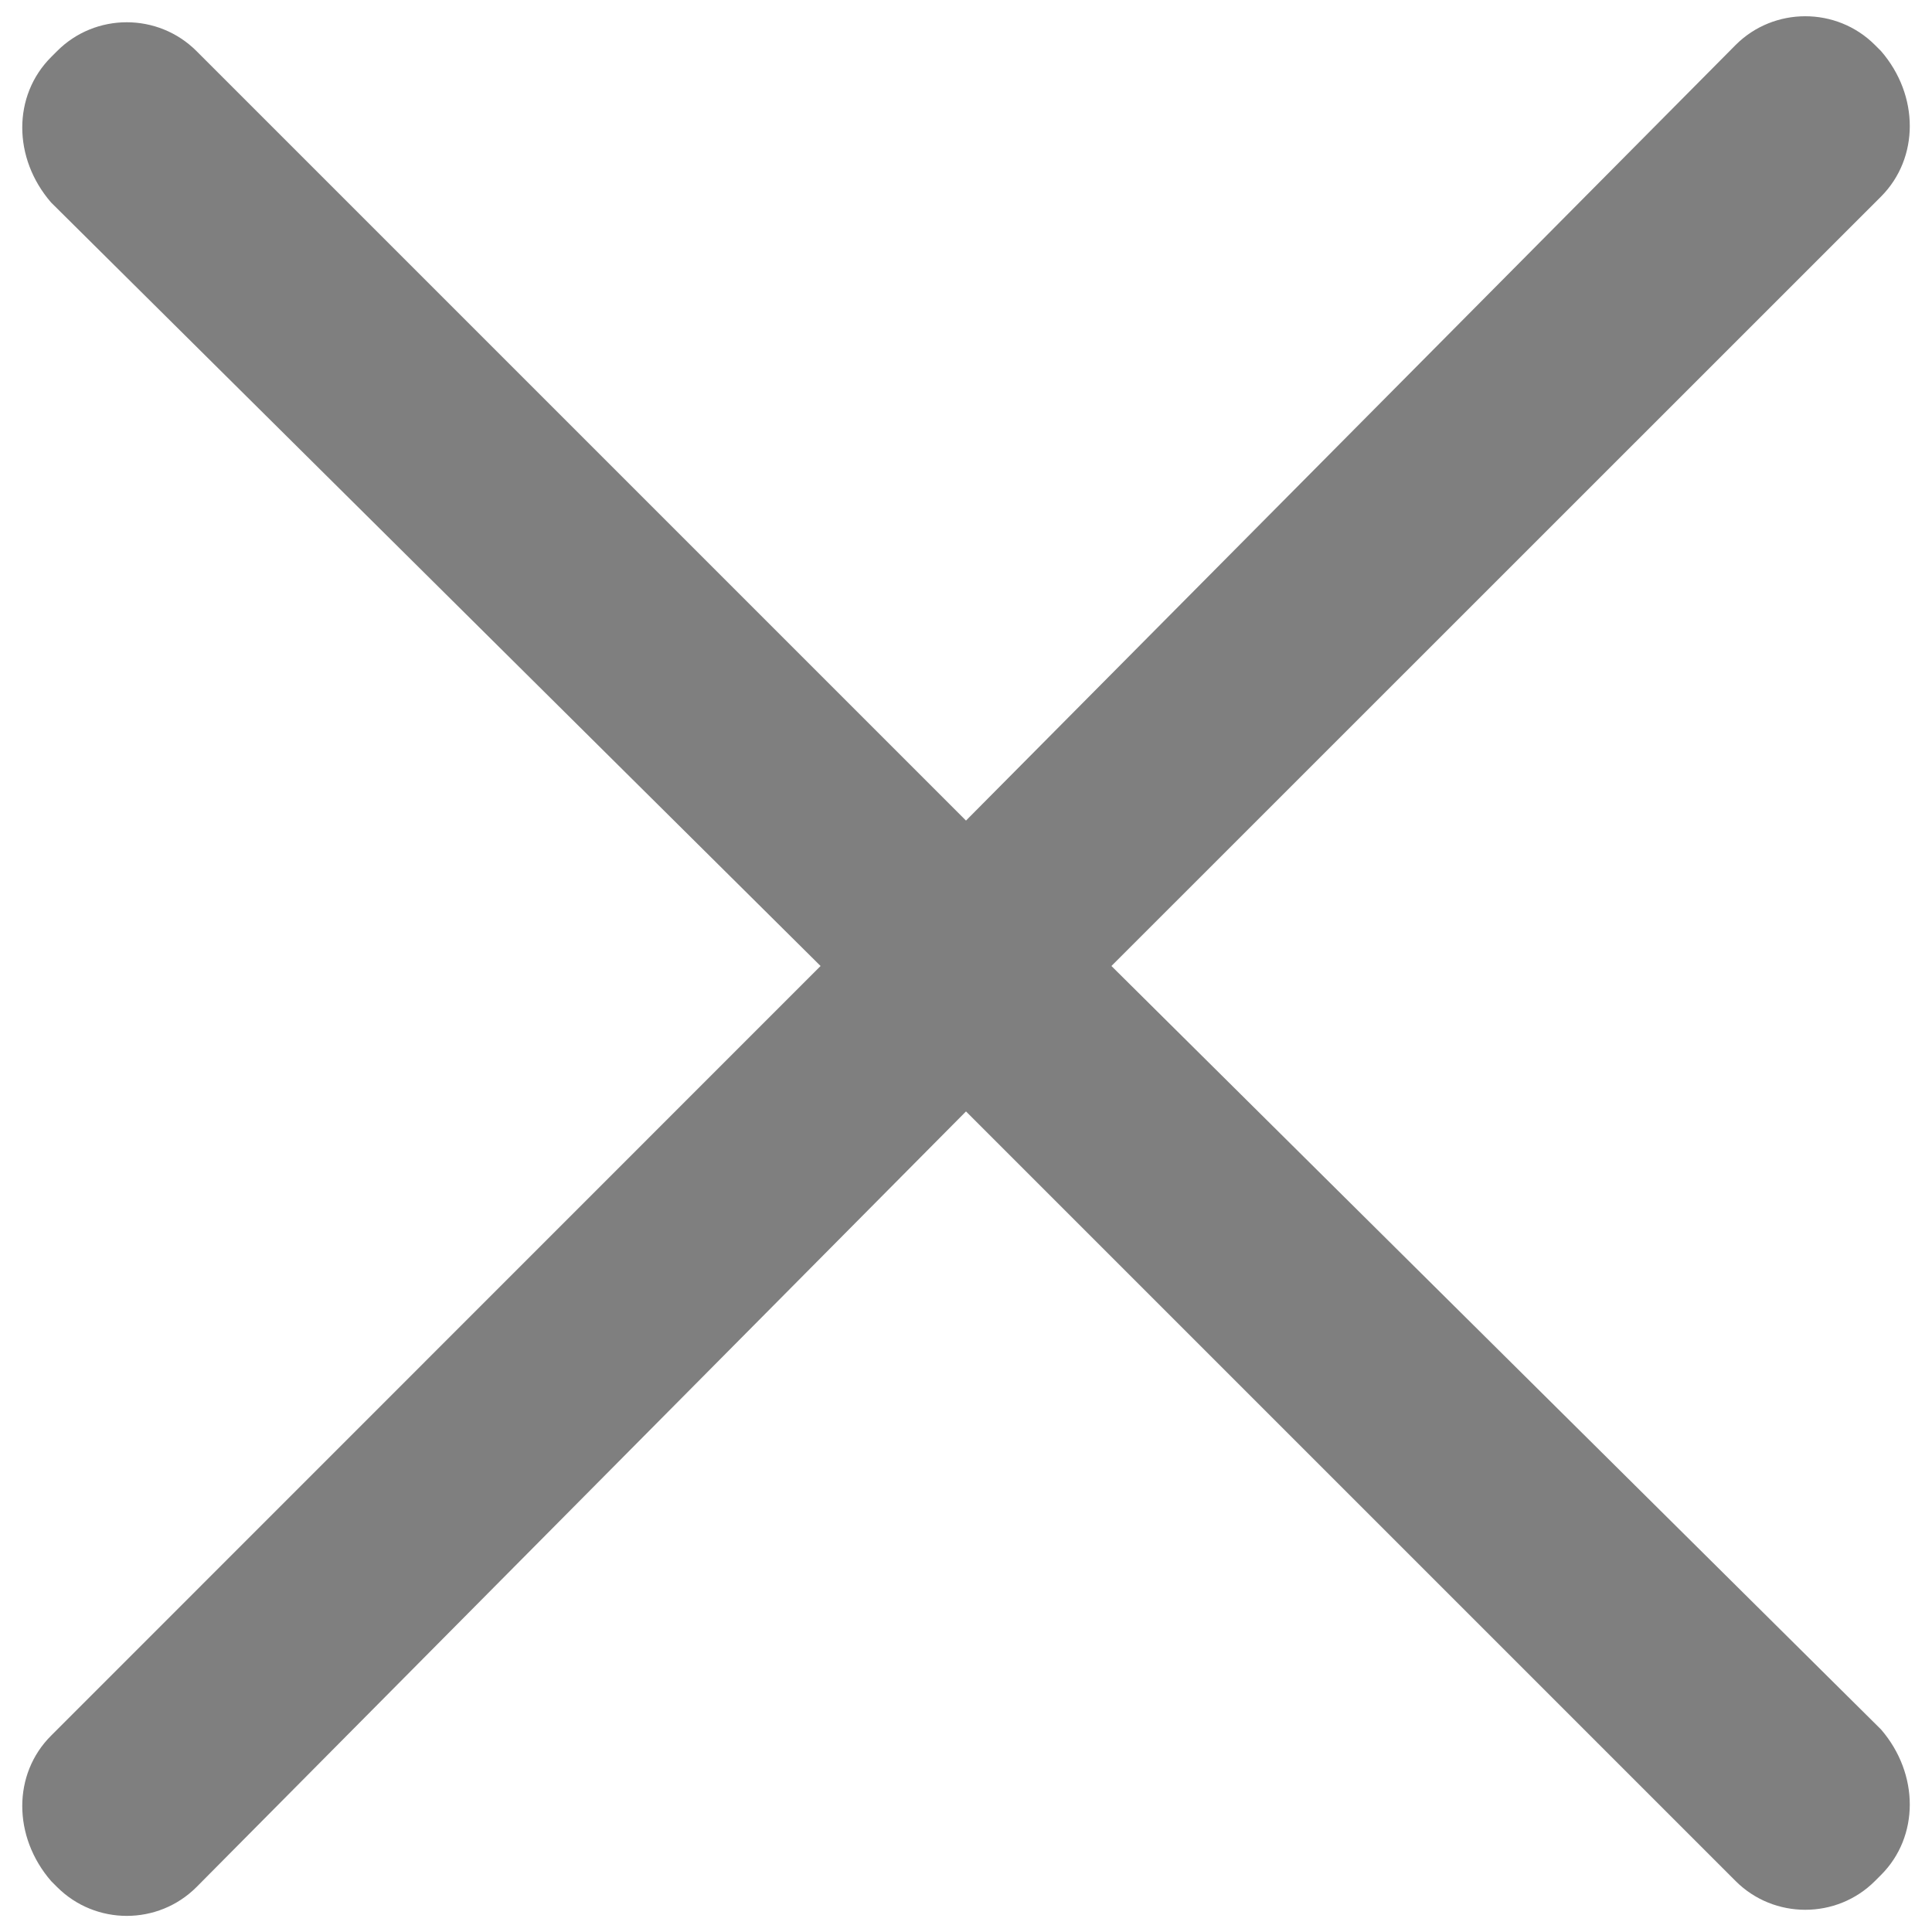 ﻿<?xml version="1.0" encoding="utf-8"?>
<svg version="1.1" xmlns:xlink="http://www.w3.org/1999/xlink" width="11px" height="11px" xmlns="http://www.w3.org/2000/svg">
  <g transform="matrix(1 0 0 1 -568 -241 )">
    <path d="M 10.71 9.847  L 6.328 5.5  L 10.71 1.119  C 10.928 0.9  10.928 0.543  10.71 0.291  L 10.675 0.256  C 10.457 0.038  10.1 0.038  9.882 0.256  L 5.5 4.672  L 1.119 0.291  C 0.9 0.072  0.543 0.072  0.325 0.291  L 0.291 0.325  C 0.072 0.544  0.072 0.9  0.291 1.153  L 4.672 5.5  L 0.291 9.882  C 0.072 10.1  0.072 10.457  0.291 10.71  L 0.325 10.744  C 0.544 10.963  0.9 10.963  1.119 10.744  L 5.5 6.328  L 9.882 10.71  C 10.1 10.928  10.457 10.928  10.675 10.71  L 10.71 10.675  C 10.928 10.457  10.928 10.1  10.71 9.847  Z " fill-rule="nonzero" fill="#7f7f7f" stroke="none" transform="matrix(1 0 0 1 568 241 )" />
  </g>
</svg>